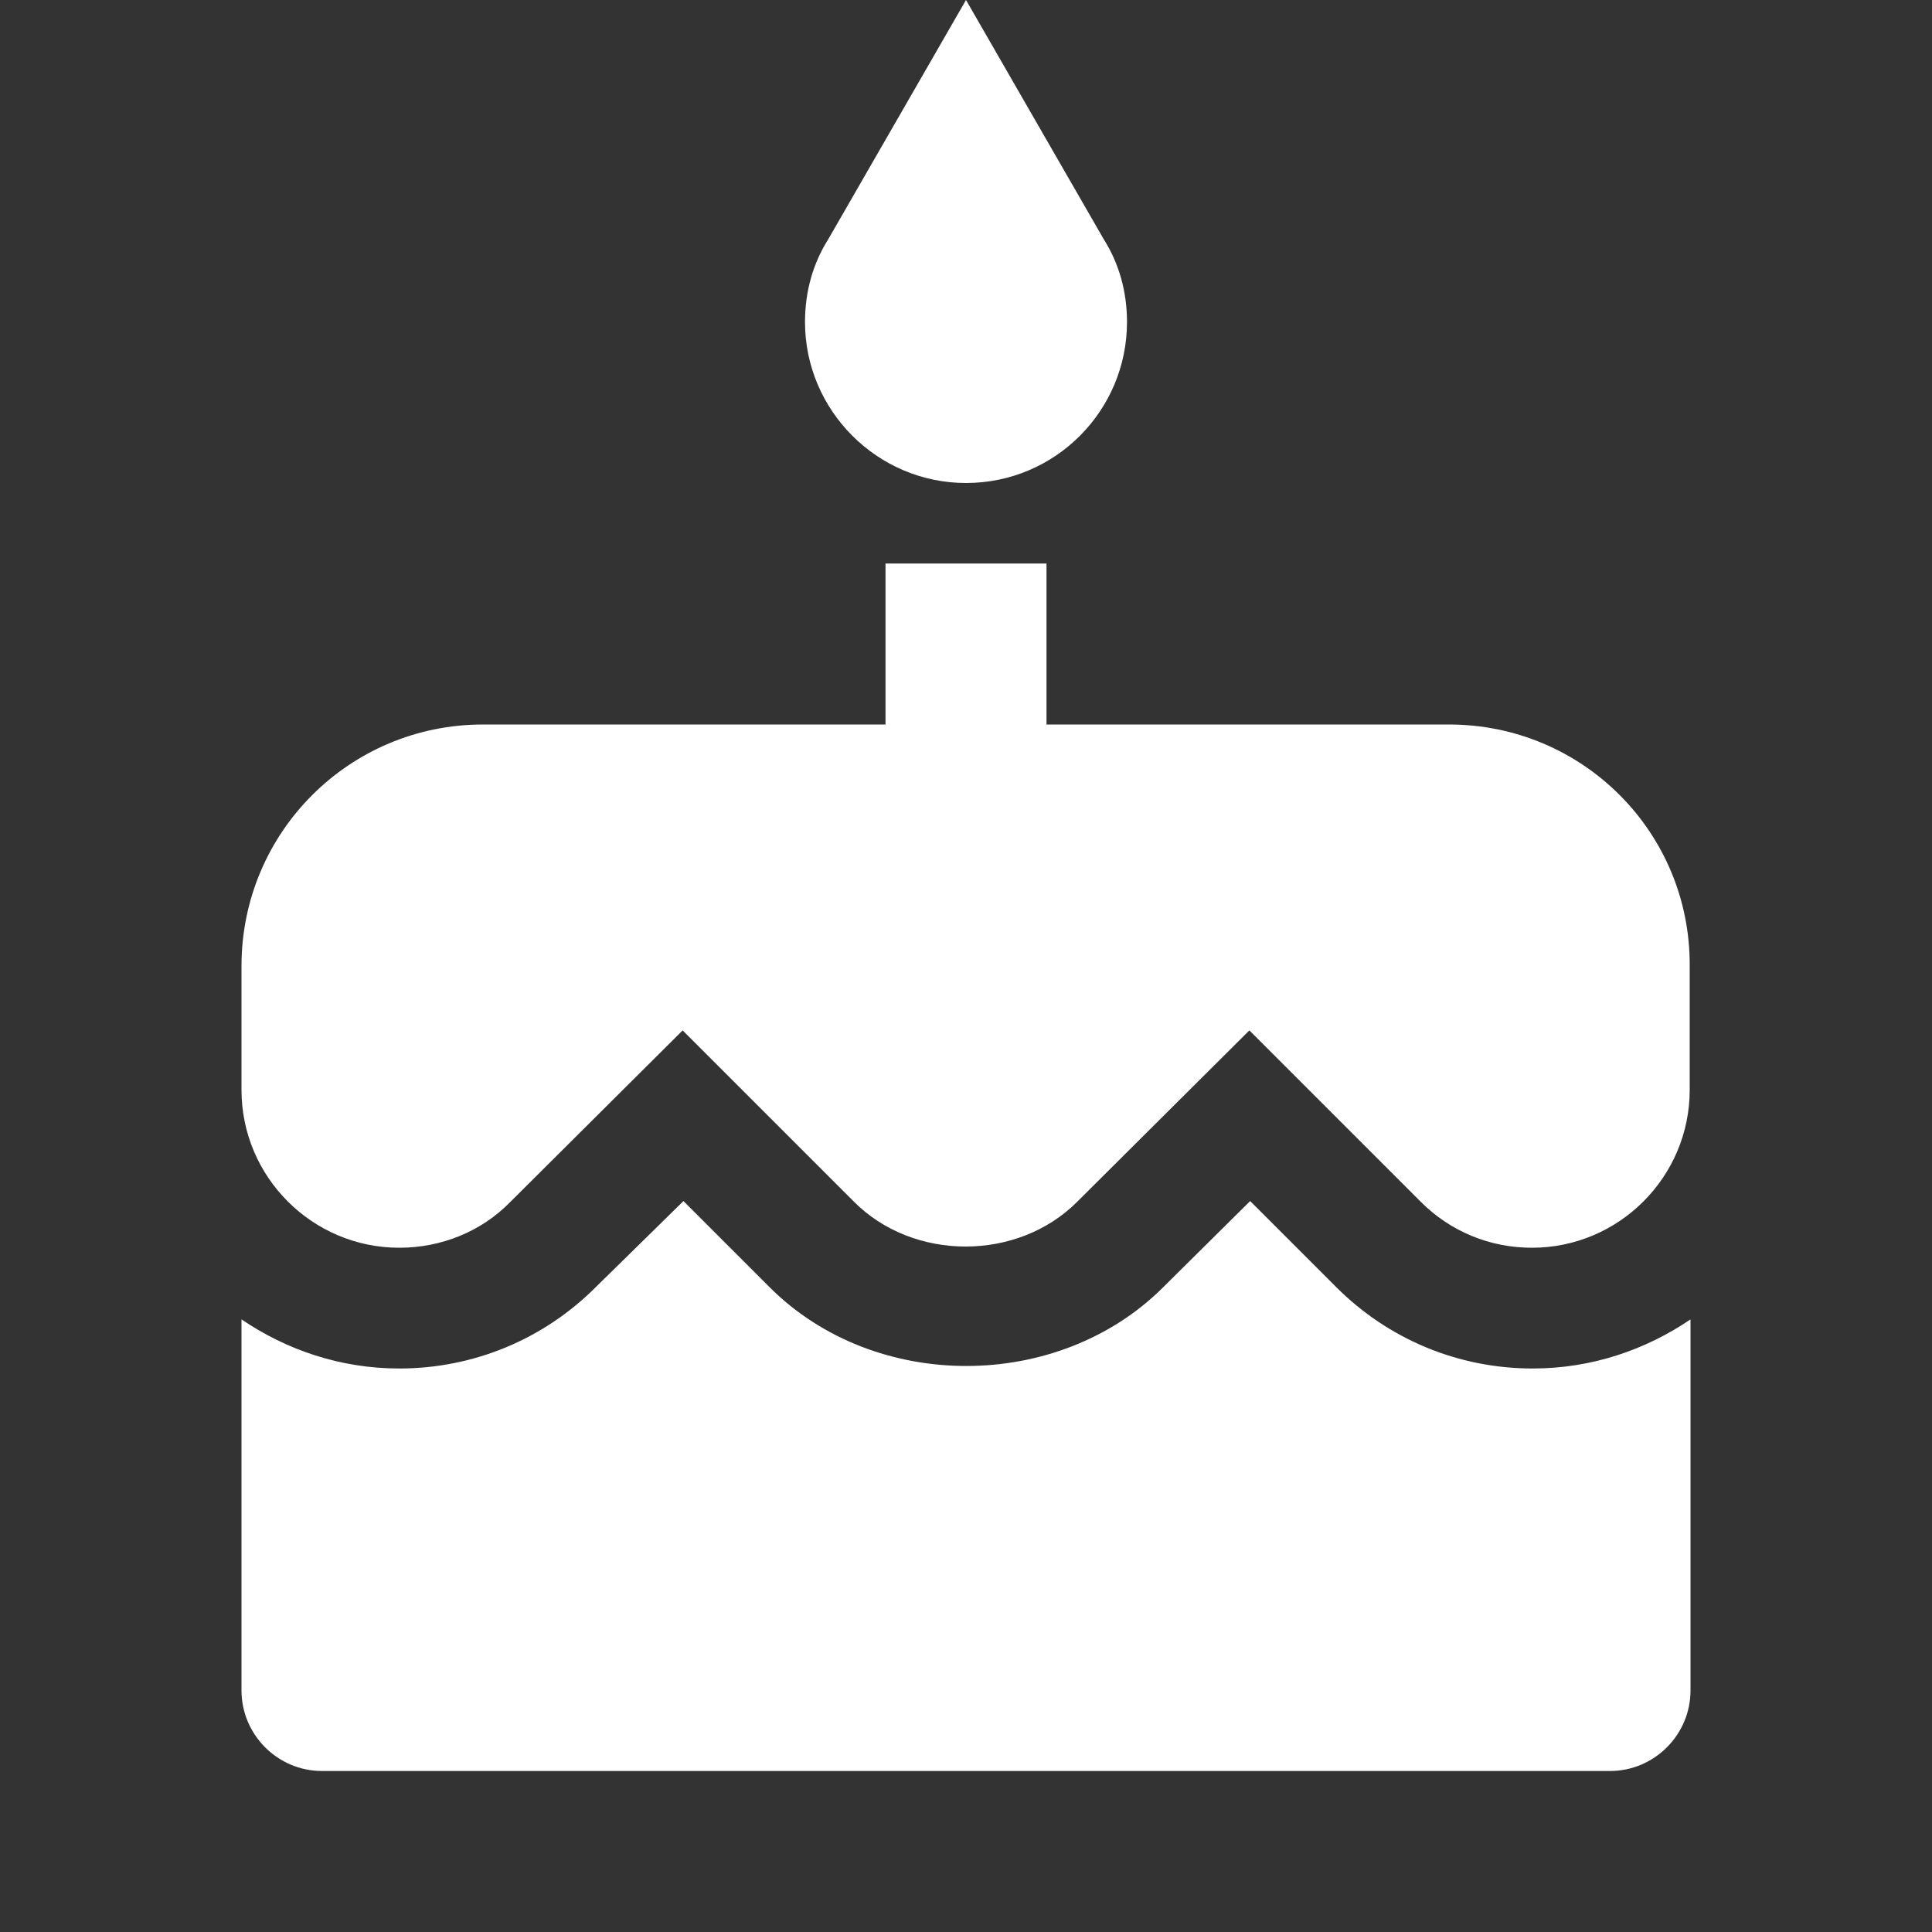 <!-- Generated by IcoMoon.io -->
<svg version="1.1" xmlns="http://www.w3.org/2000/svg" width="280" height="280" viewBox="0 0 280 280">
<rect x="0" y="0" width="280" height="280" fill="#333333" stroke="none"/>
<title>mt-cake</title>
<path fill="#fff" d="M140 70c12.95 0 23.333-10.5 23.333-23.333 0-4.433-1.167-8.517-3.383-12.017l-19.95-34.65-19.95 34.65c-2.217 3.5-3.383 7.583-3.383 12.017 0 12.833 10.5 23.333 23.333 23.333v0zM193.667 186.55l-12.483-12.483-12.6 12.483c-15.167 15.167-41.767 15.283-57.050 0l-12.483-12.483-12.717 12.483c-7.583 7.583-17.733 11.783-28.467 11.783-8.517 0-16.333-2.683-22.867-7.117v53.783c0 6.417 5.25 11.667 11.667 11.667h186.667c6.417 0 11.667-5.25 11.667-11.667v-53.783c-6.533 4.433-14.35 7.117-22.867 7.117-10.733 0-20.883-4.2-28.467-11.783v0zM210 105h-58.333v-23.333h-23.333v23.333h-58.333c-19.367 0-35 15.633-35 35v17.967c0 12.6 10.267 22.867 22.867 22.867 6.067 0 11.9-2.333 16.1-6.65l24.967-24.85 24.85 24.85c8.633 8.633 23.683 8.633 32.317 0l24.967-24.85 24.85 24.85c4.317 4.317 10.033 6.65 16.1 6.65 12.6 0 22.867-10.267 22.867-22.867v-17.967c0.117-19.367-15.517-35-34.883-35v0z"></path>
</svg>
